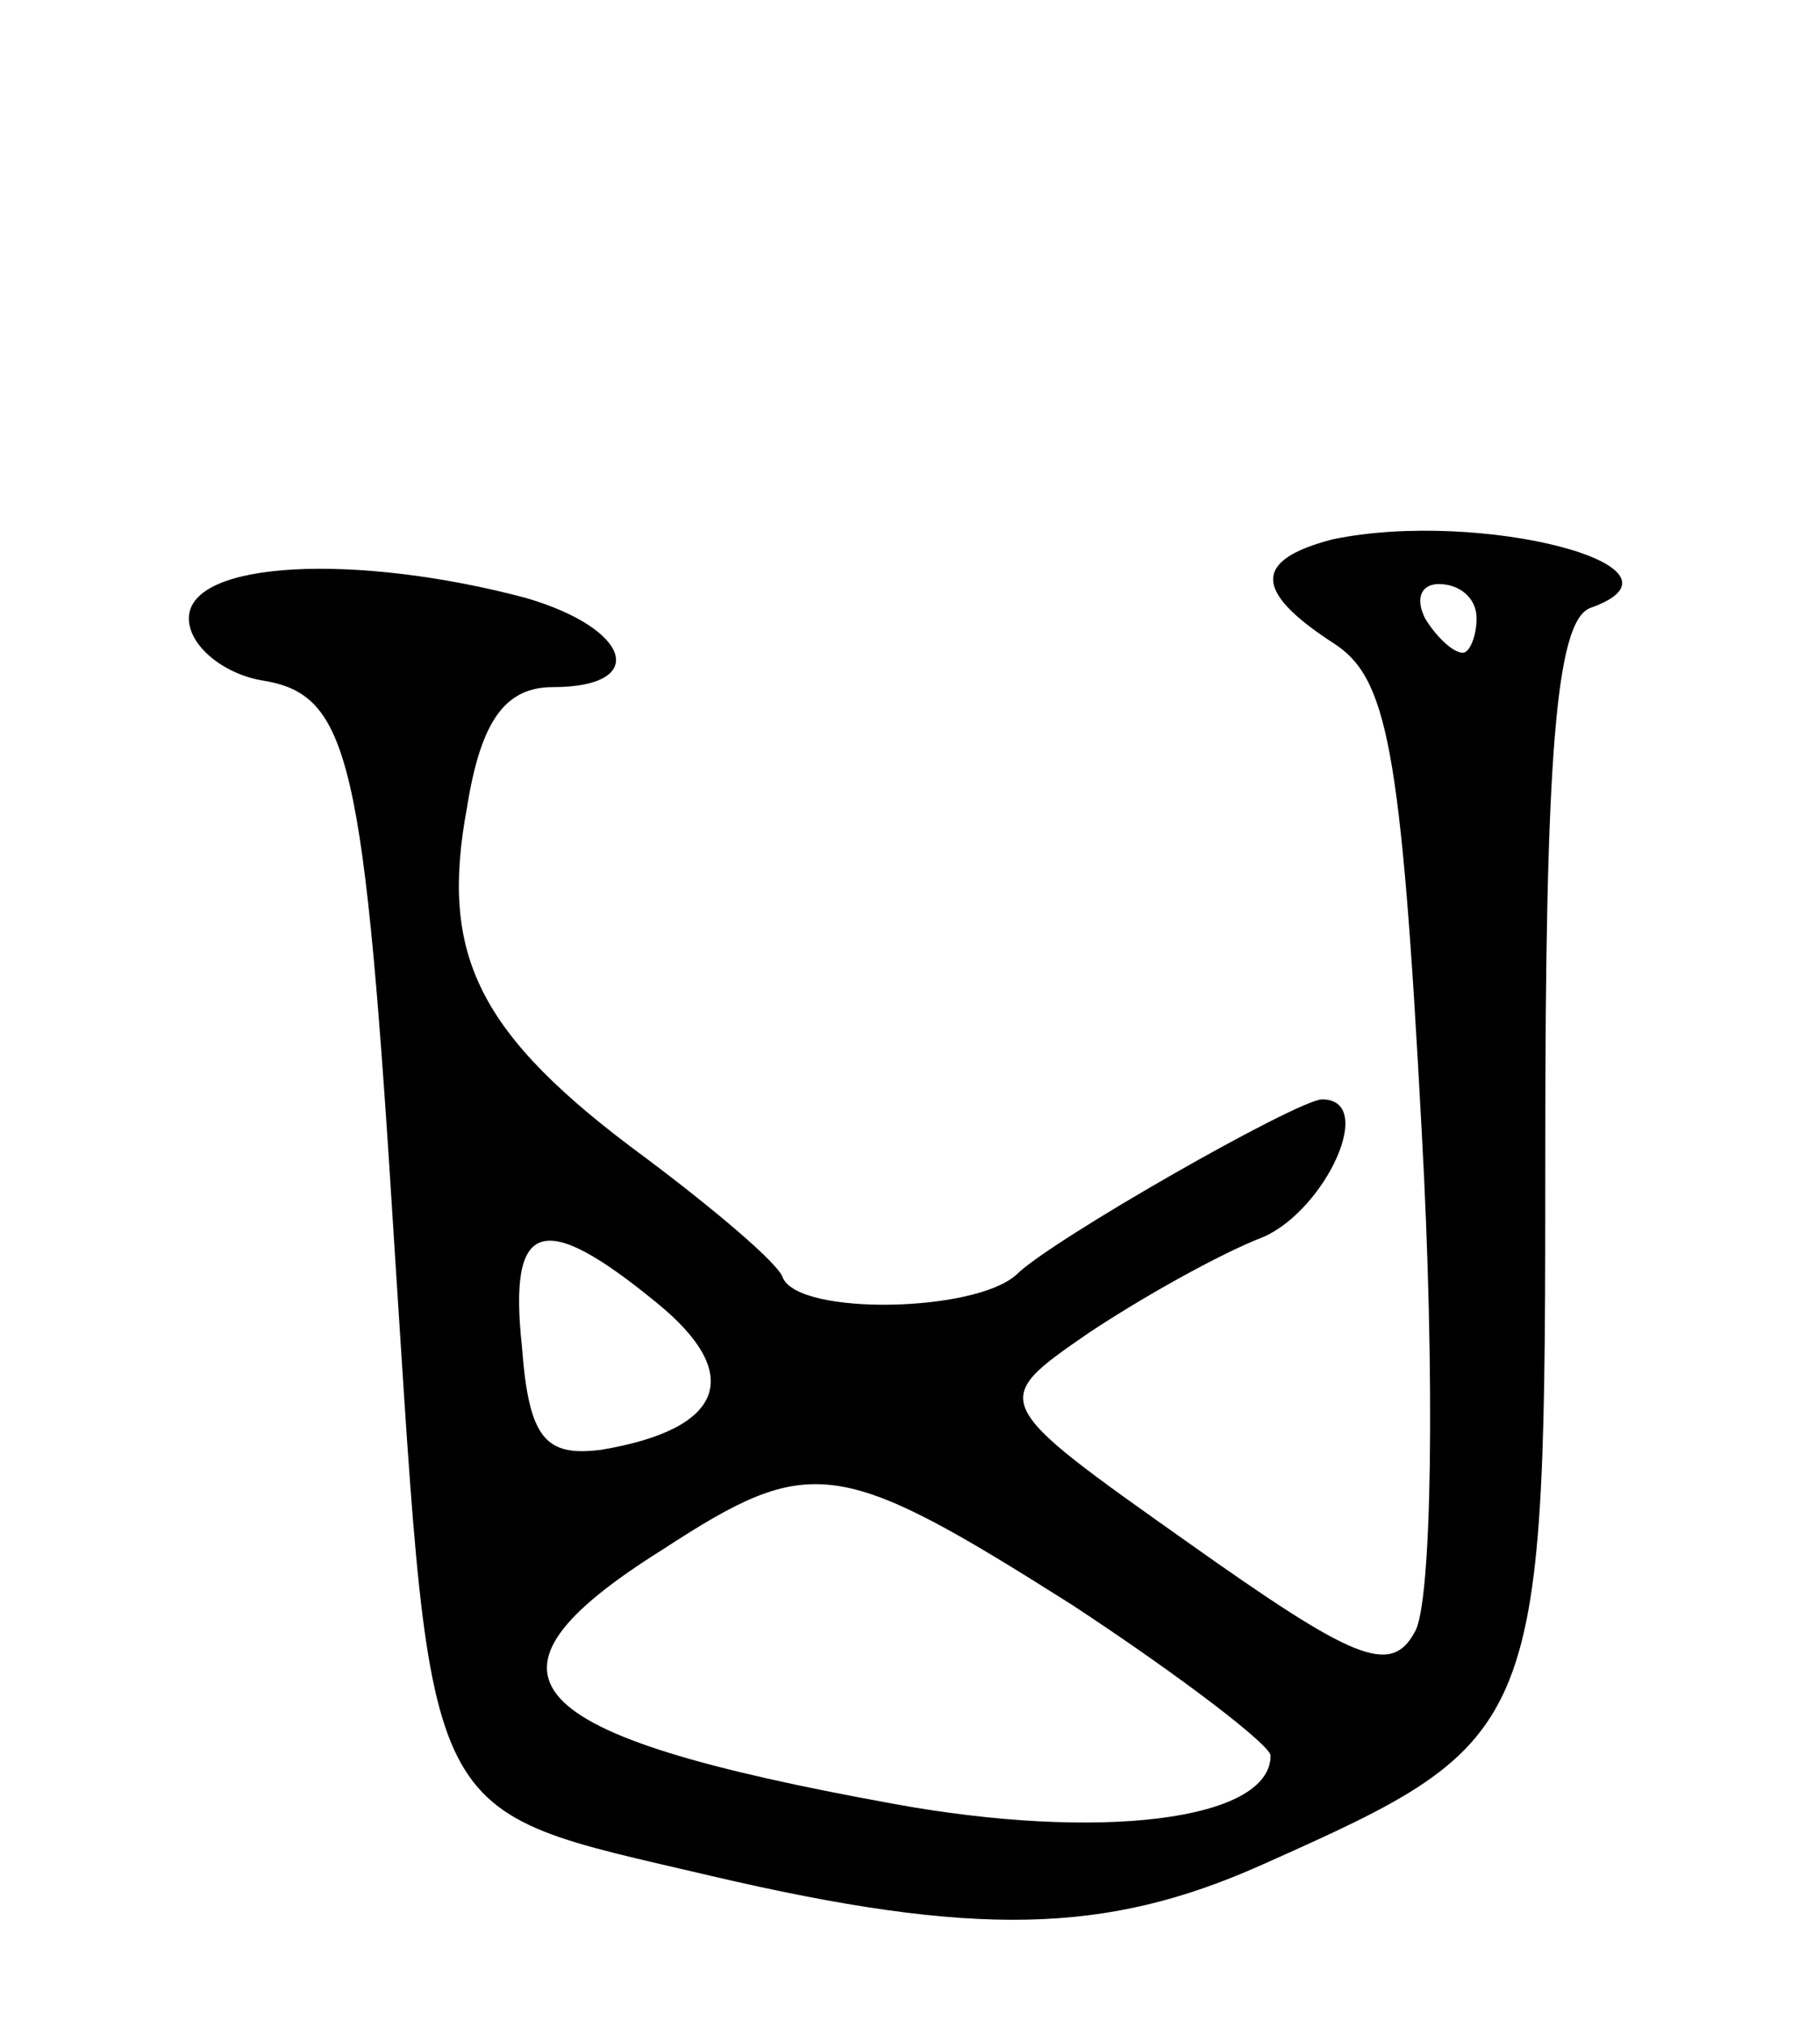 <svg version="1.0" xmlns="http://www.w3.org/2000/svg"
 width="53pt" height="59pt" viewBox="0 0 53 59"
 preserveAspectRatio="xMidYMid meet">
<g transform="translate(0,59) scale(0.1,-0.1)"
fill="#000000" stroke="none">
<path d="M388 433 c-23 -6 -23 -15 0 -30 16 -10 20 -30 26 -142 4 -72 3 -138
-2 -146 -7 -13 -18 -8 -66 26 -58 41 -58 41 -29 61 15 10 38 23 51 28 18 8 33
40 17 40 -7 0 -79 -41 -89 -51 -12 -11 -63 -12 -68 -1 -1 4 -20 20 -40 35 -49
36 -60 59 -52 102 4 25 11 35 25 35 28 0 23 17 -8 26 -49 13 -98 11 -98 -6 0
-8 10 -16 21 -18 26 -4 30 -22 39 -167 11 -169 7 -161 92 -181 77 -18 115 -17
160 3 83 37 83 38 83 209 0 113 3 153 13 157 34 12 -32 29 -75 20z m42 -23 c0
-5 -2 -10 -4 -10 -3 0 -8 5 -11 10 -3 6 -1 10 4 10 6 0 11 -4 11 -10z m-239
-199 c26 -21 20 -37 -16 -43 -16 -2 -21 3 -23 30 -4 37 6 40 39 13z m121 -88
c32 -21 58 -41 58 -44 0 -19 -50 -25 -110 -14 -110 20 -126 37 -67 74 43 28
51 27 119 -16z"/>
</g>
</svg>
